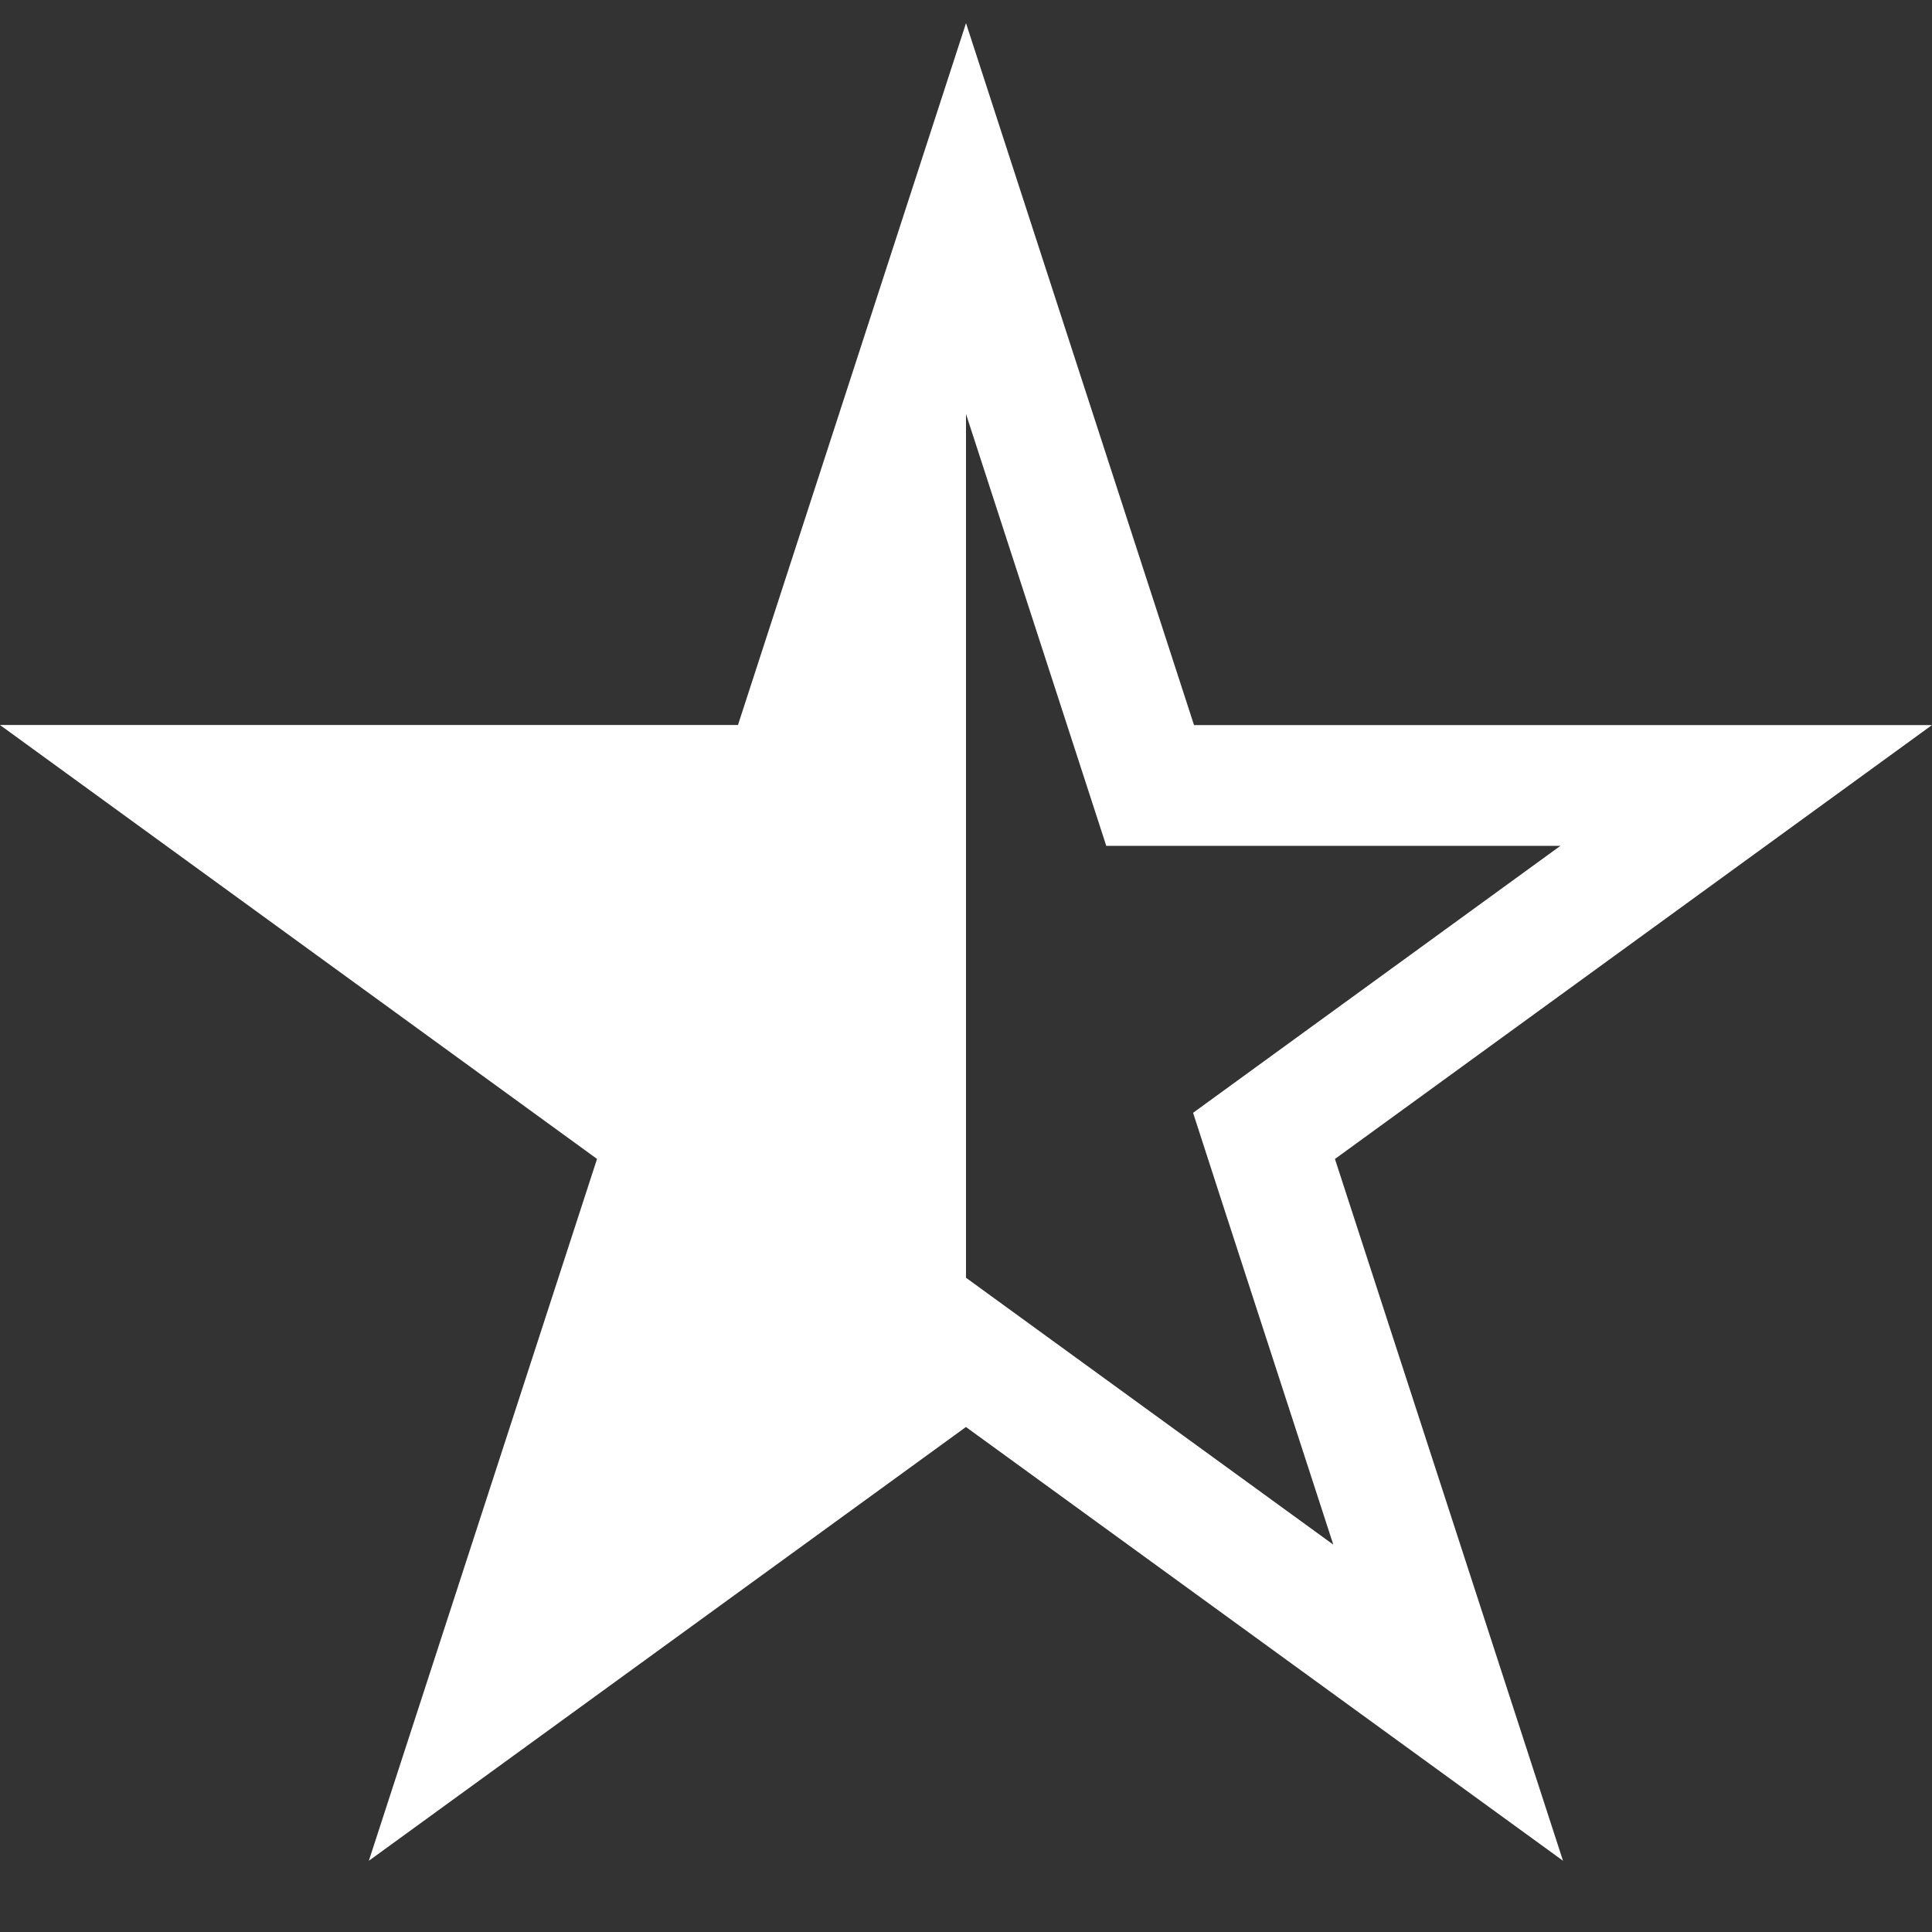 <svg width="16" height="16" fill="none" xmlns="http://www.w3.org/2000/svg"><rect width="100%" height="100%" fill="#333333" stroke="none"/><path d="M8 1.81l1.413 4.35.112.345h4.936l-3.7 2.689-.293.213.112.346 1.413 4.348-3.7-2.688L8 11.2l-.294.213-3.7 2.688L5.42 9.752l.112-.346-.294-.213-3.7-2.689h4.937l.112-.345L8 1.81z" fill="url(#a)" stroke="#fff"/><defs><linearGradient id="a" x1="0" y1="8.25" x2="16" y2="8.25" gradientUnits="userSpaceOnUse"><stop stop-color="#fff"/><stop offset=".5" stop-color="#fff"/><stop offset=".5" stop-color="#fff" stop-opacity="0"/></linearGradient></defs></svg>